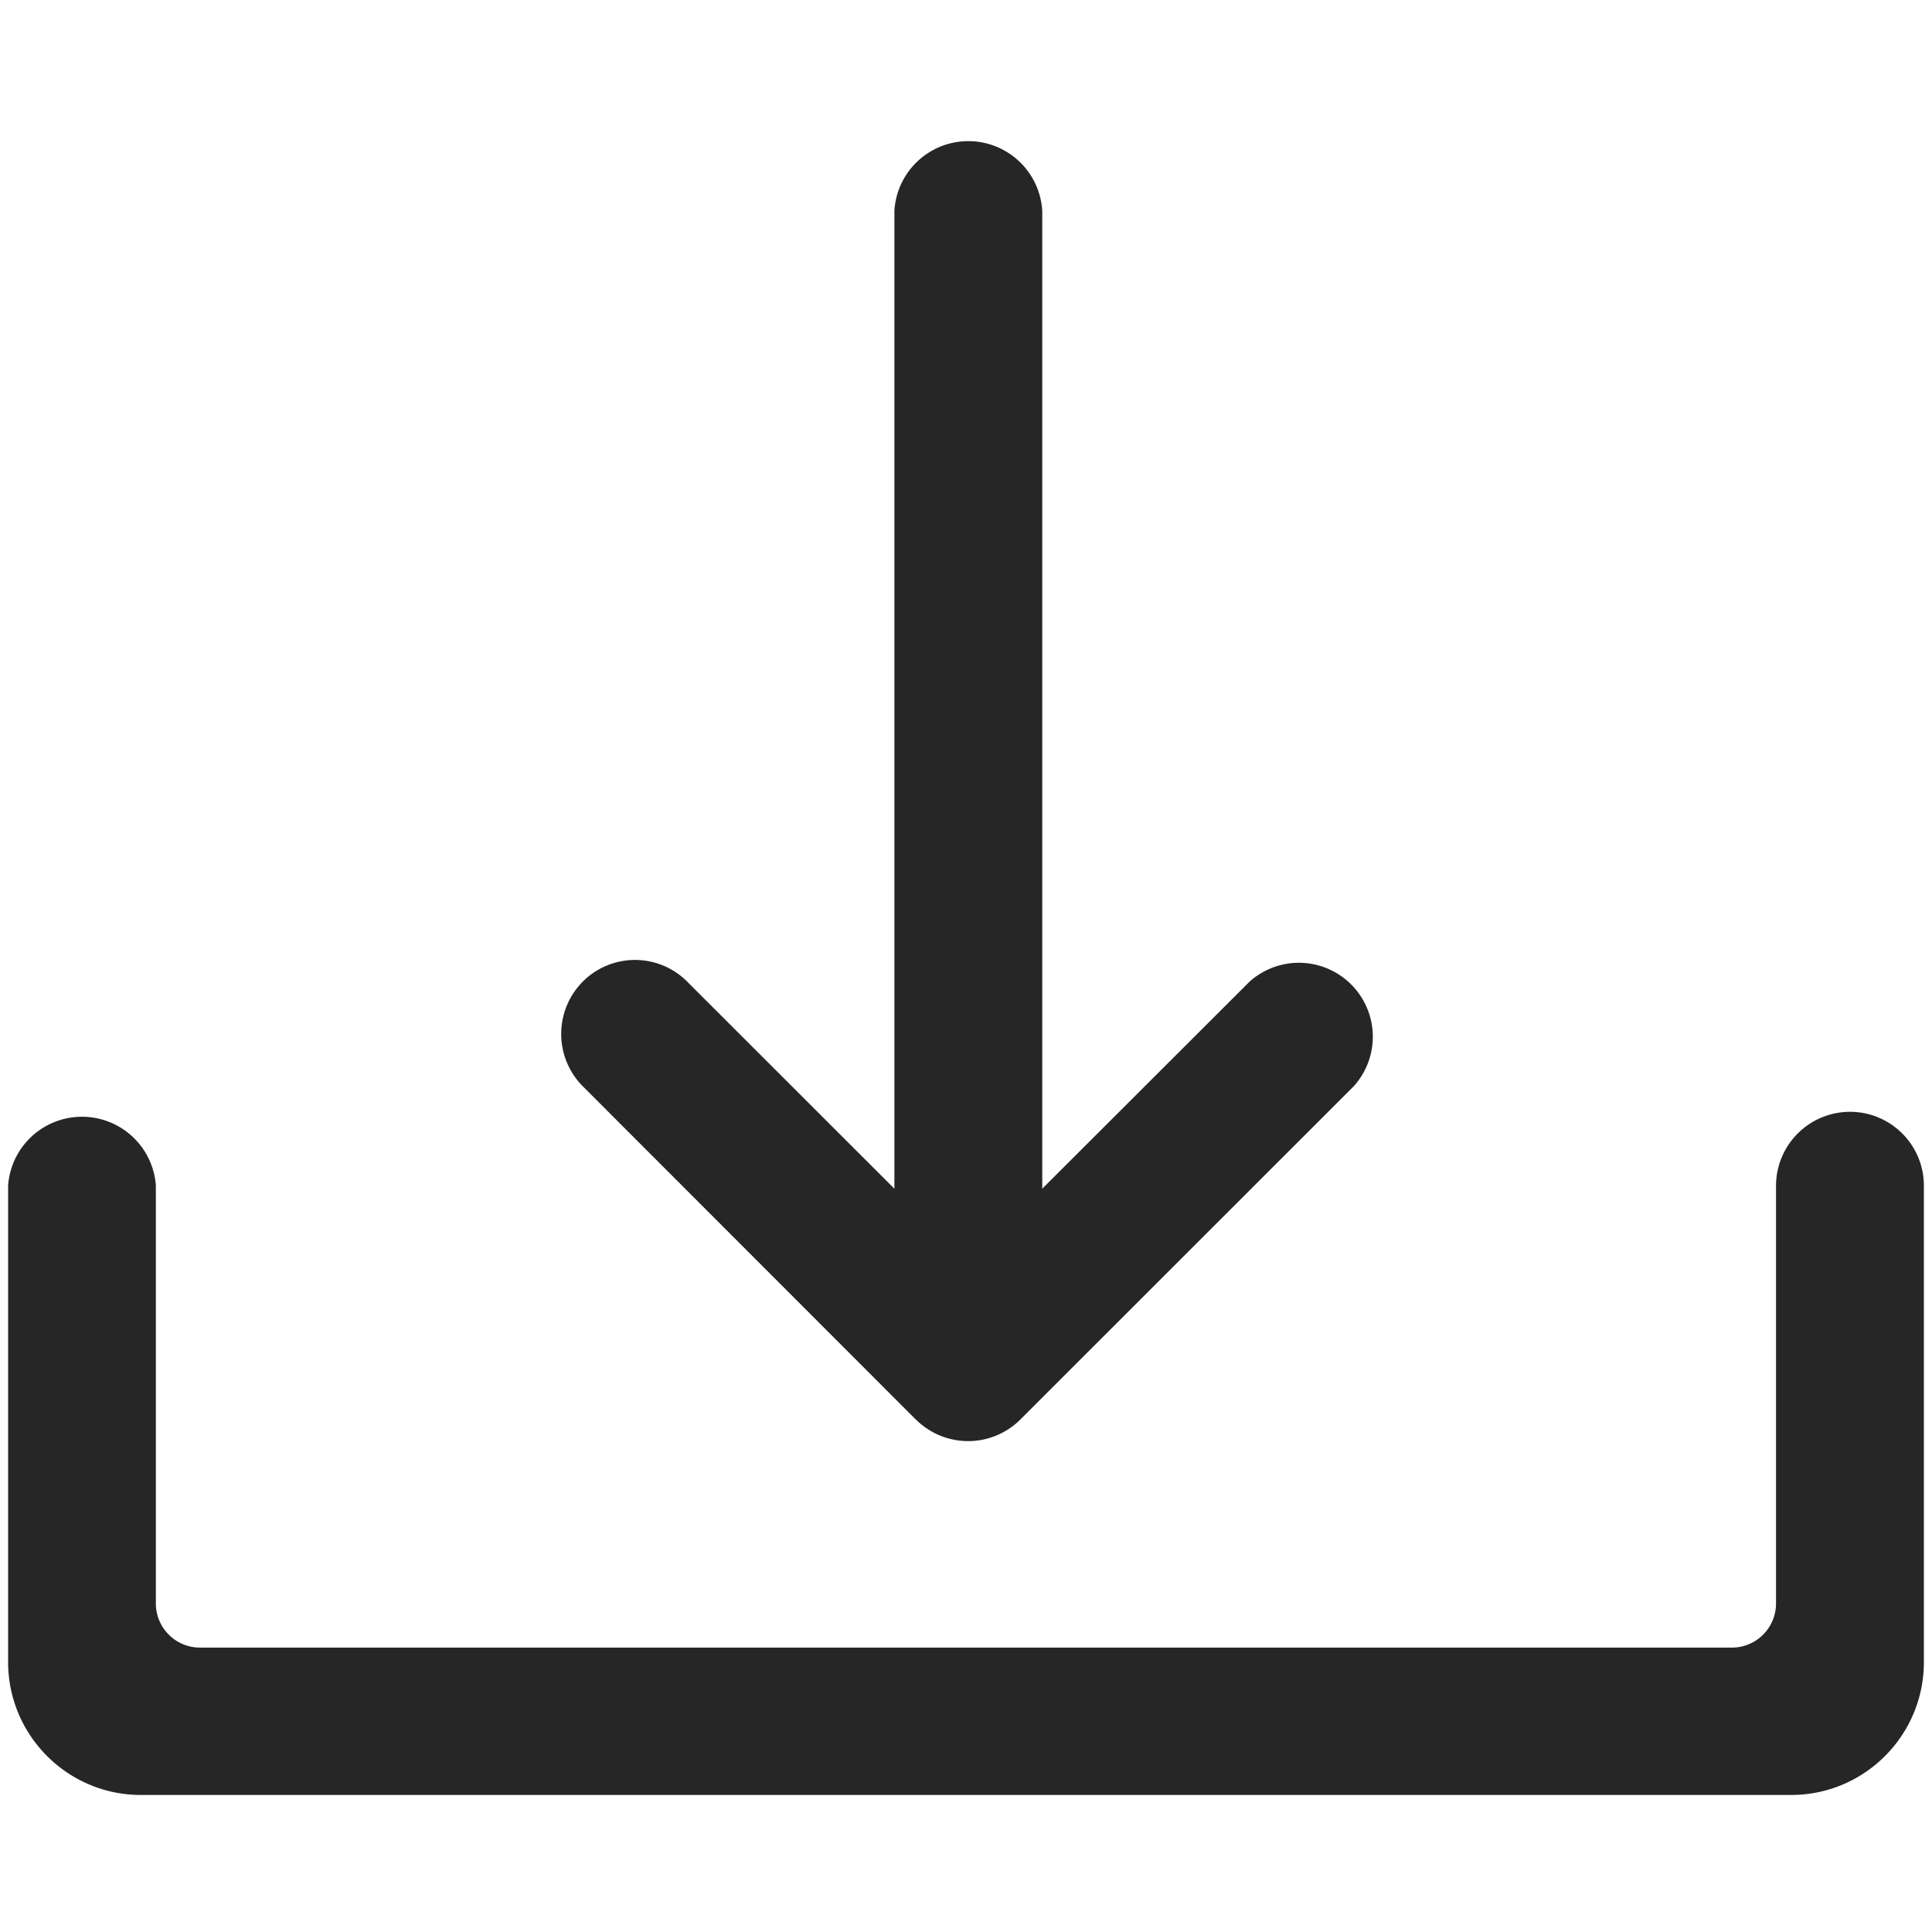 <svg t="1590137126177" class="icon" viewBox="0 0 1024 1024" version="1.1" xmlns="http://www.w3.org/2000/svg" p-id="1642"
     width="200" height="200">
  <path
    d="M485.376 752.299a39.185 39.185 0 0 0 55.5 0L717.62 575.625a39.185 39.185 0 0 0-55.296-55.365l-109.91 109.773v-518.28a39.253 39.253 0 0 0-78.37 0v518.28L364.204 520.26a39.049 39.049 0 0 0-55.296 0 39.322 39.322 0 0 0-0.137 55.365l176.606 176.742z m495.138-163.021a39.253 39.253 0 0 0-39.185 39.185V849.92a23.415 23.415 0 0 1-23.347 23.347H105.95a23.415 23.415 0 0 1-23.347-23.347V628.326a39.253 39.253 0 0 0-78.302 0v252.587c0 38.912 31.607 70.451 70.314 70.451h874.77c38.843 0 70.314-31.607 70.314-70.383V628.395a39.185 39.185 0 0 0-39.185-39.117z"
    opacity=".848" p-id="1643"></path>
</svg>

